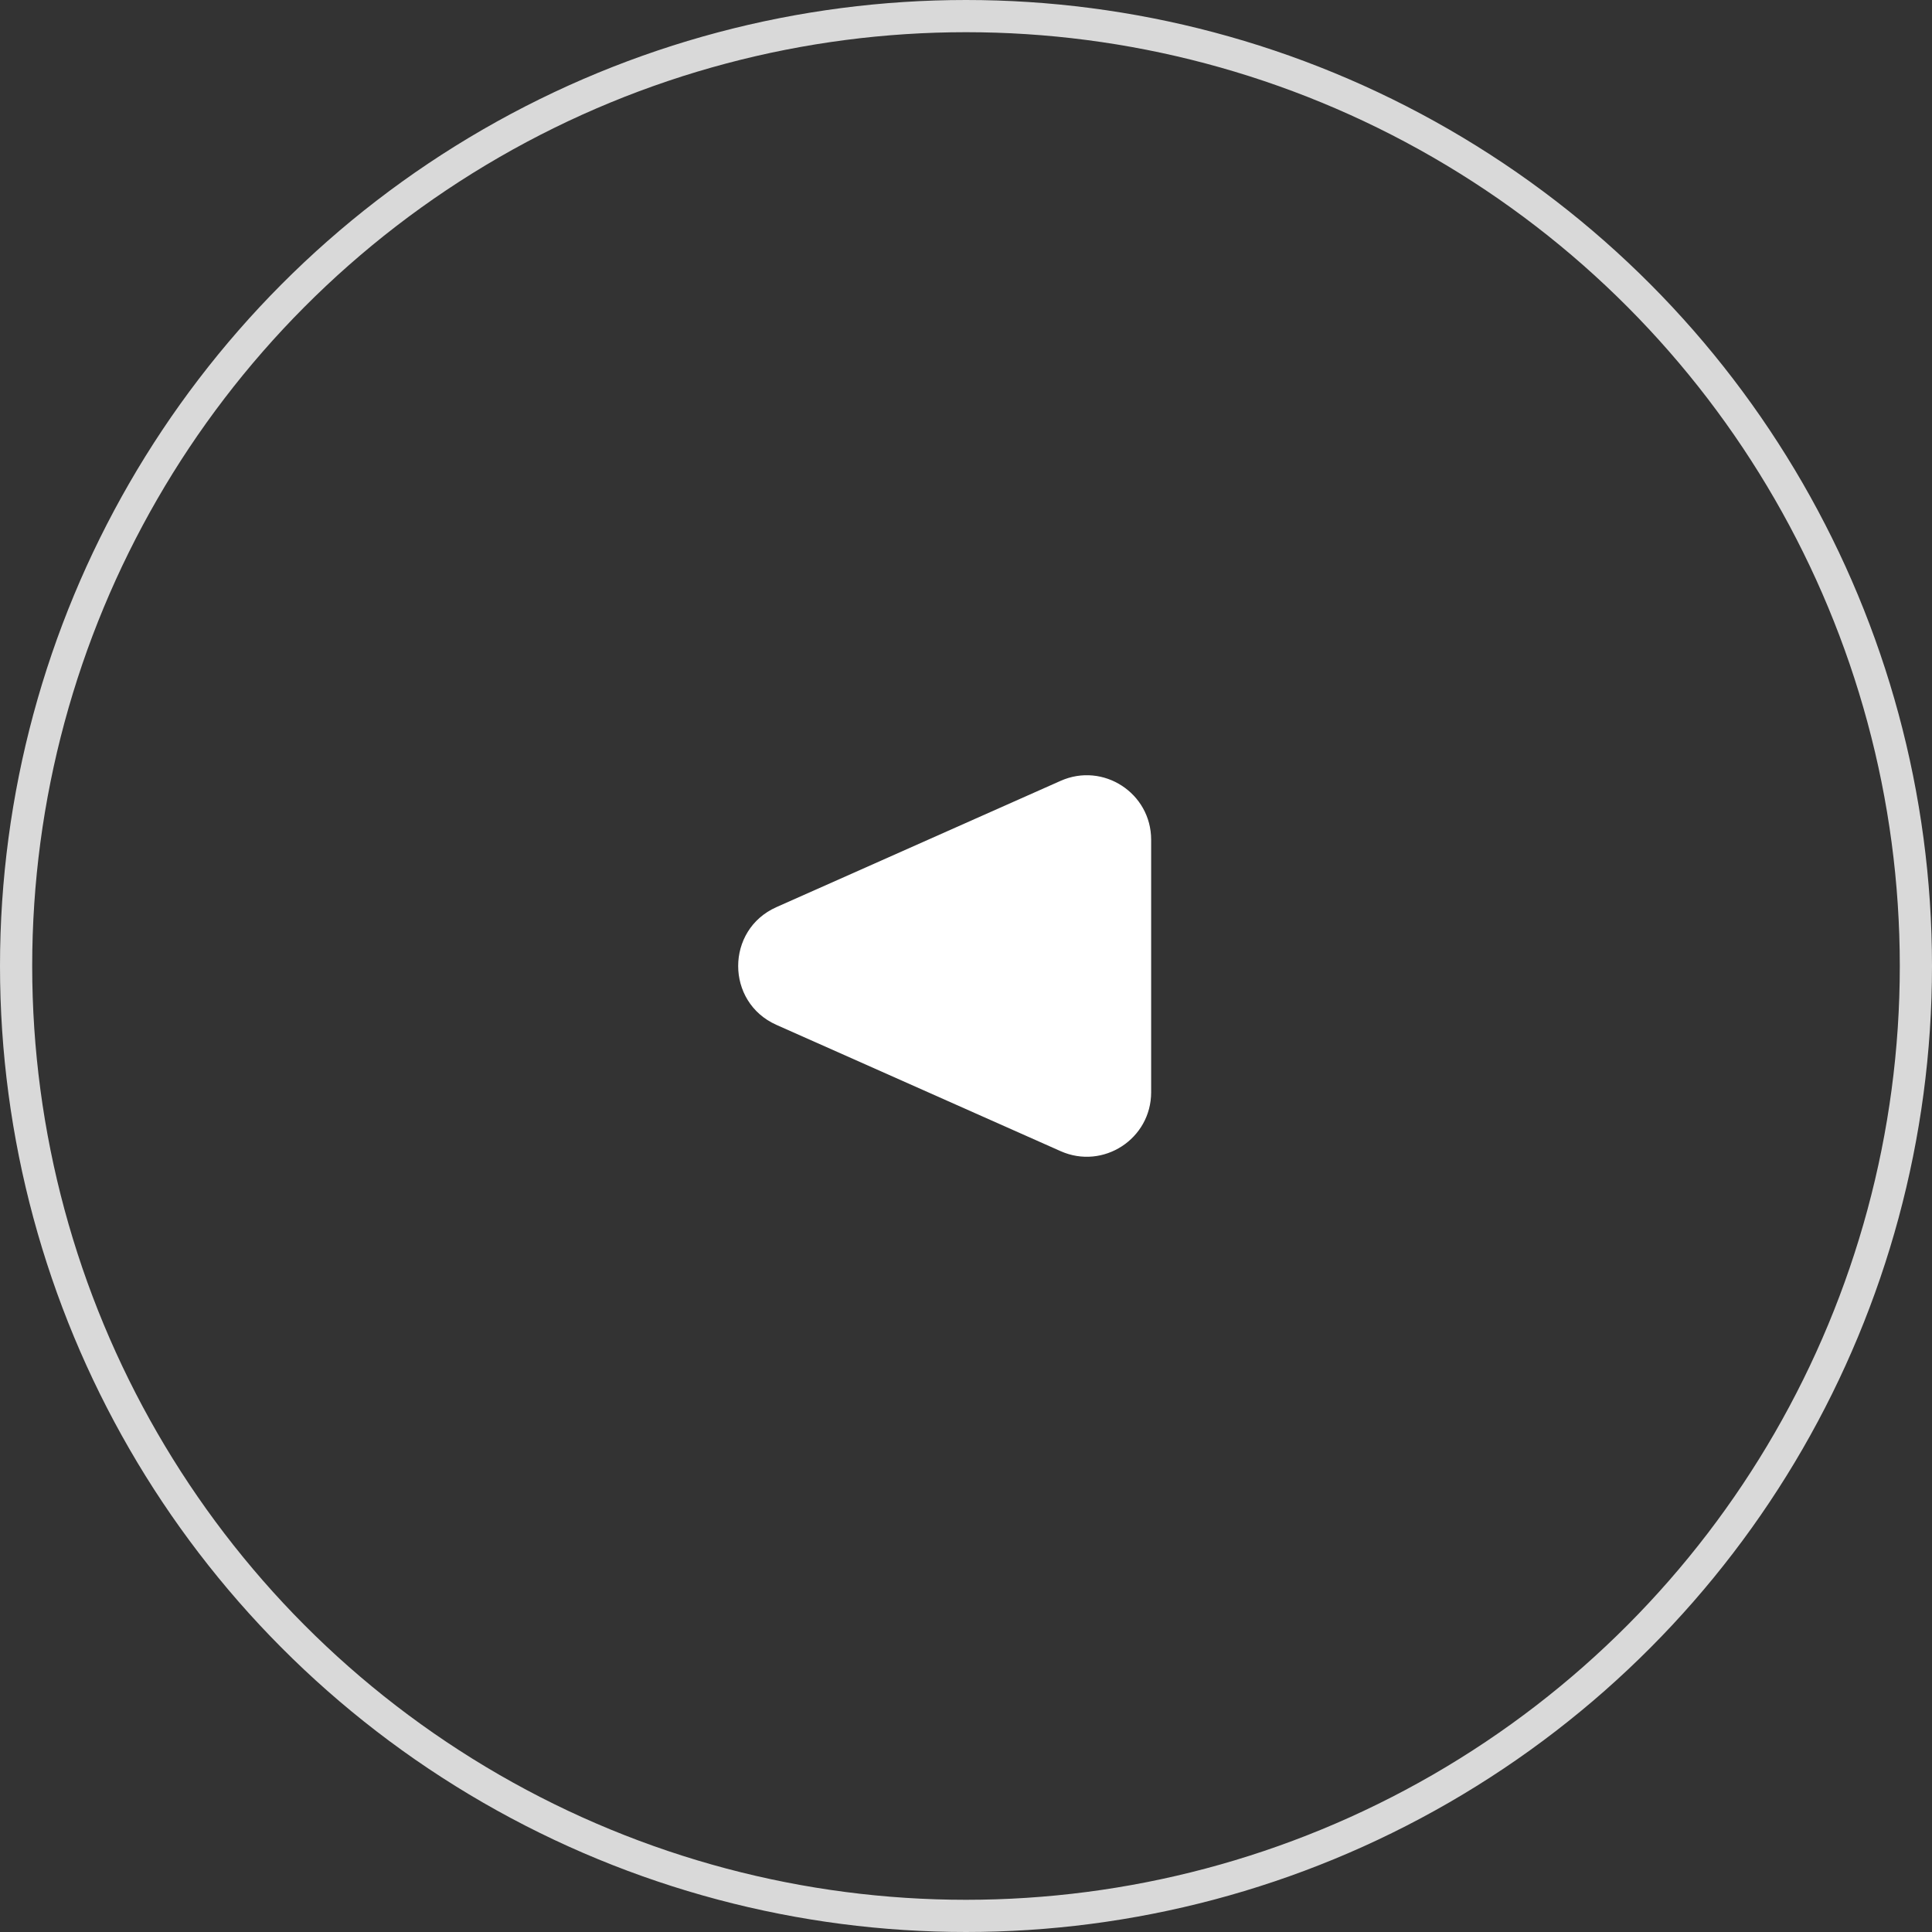 <svg width="60" height="60" viewBox="0 0 60 60" fill="none" xmlns="http://www.w3.org/2000/svg">
<rect x="0" y="0" width="60" height="60" fill="#333333" stroke="none"/>
<circle cx="30" cy="30" r="29.5" stroke="#D9D9D9"/>
<path d="M24.112 31.828C22.529 31.124 22.529 28.876 24.112 28.172L32.938 24.25C34.26 23.662 35.75 24.63 35.75 26.078L35.75 33.922C35.75 35.37 34.26 36.338 32.938 35.75L24.112 31.828Z" fill="white"/>
</svg>
